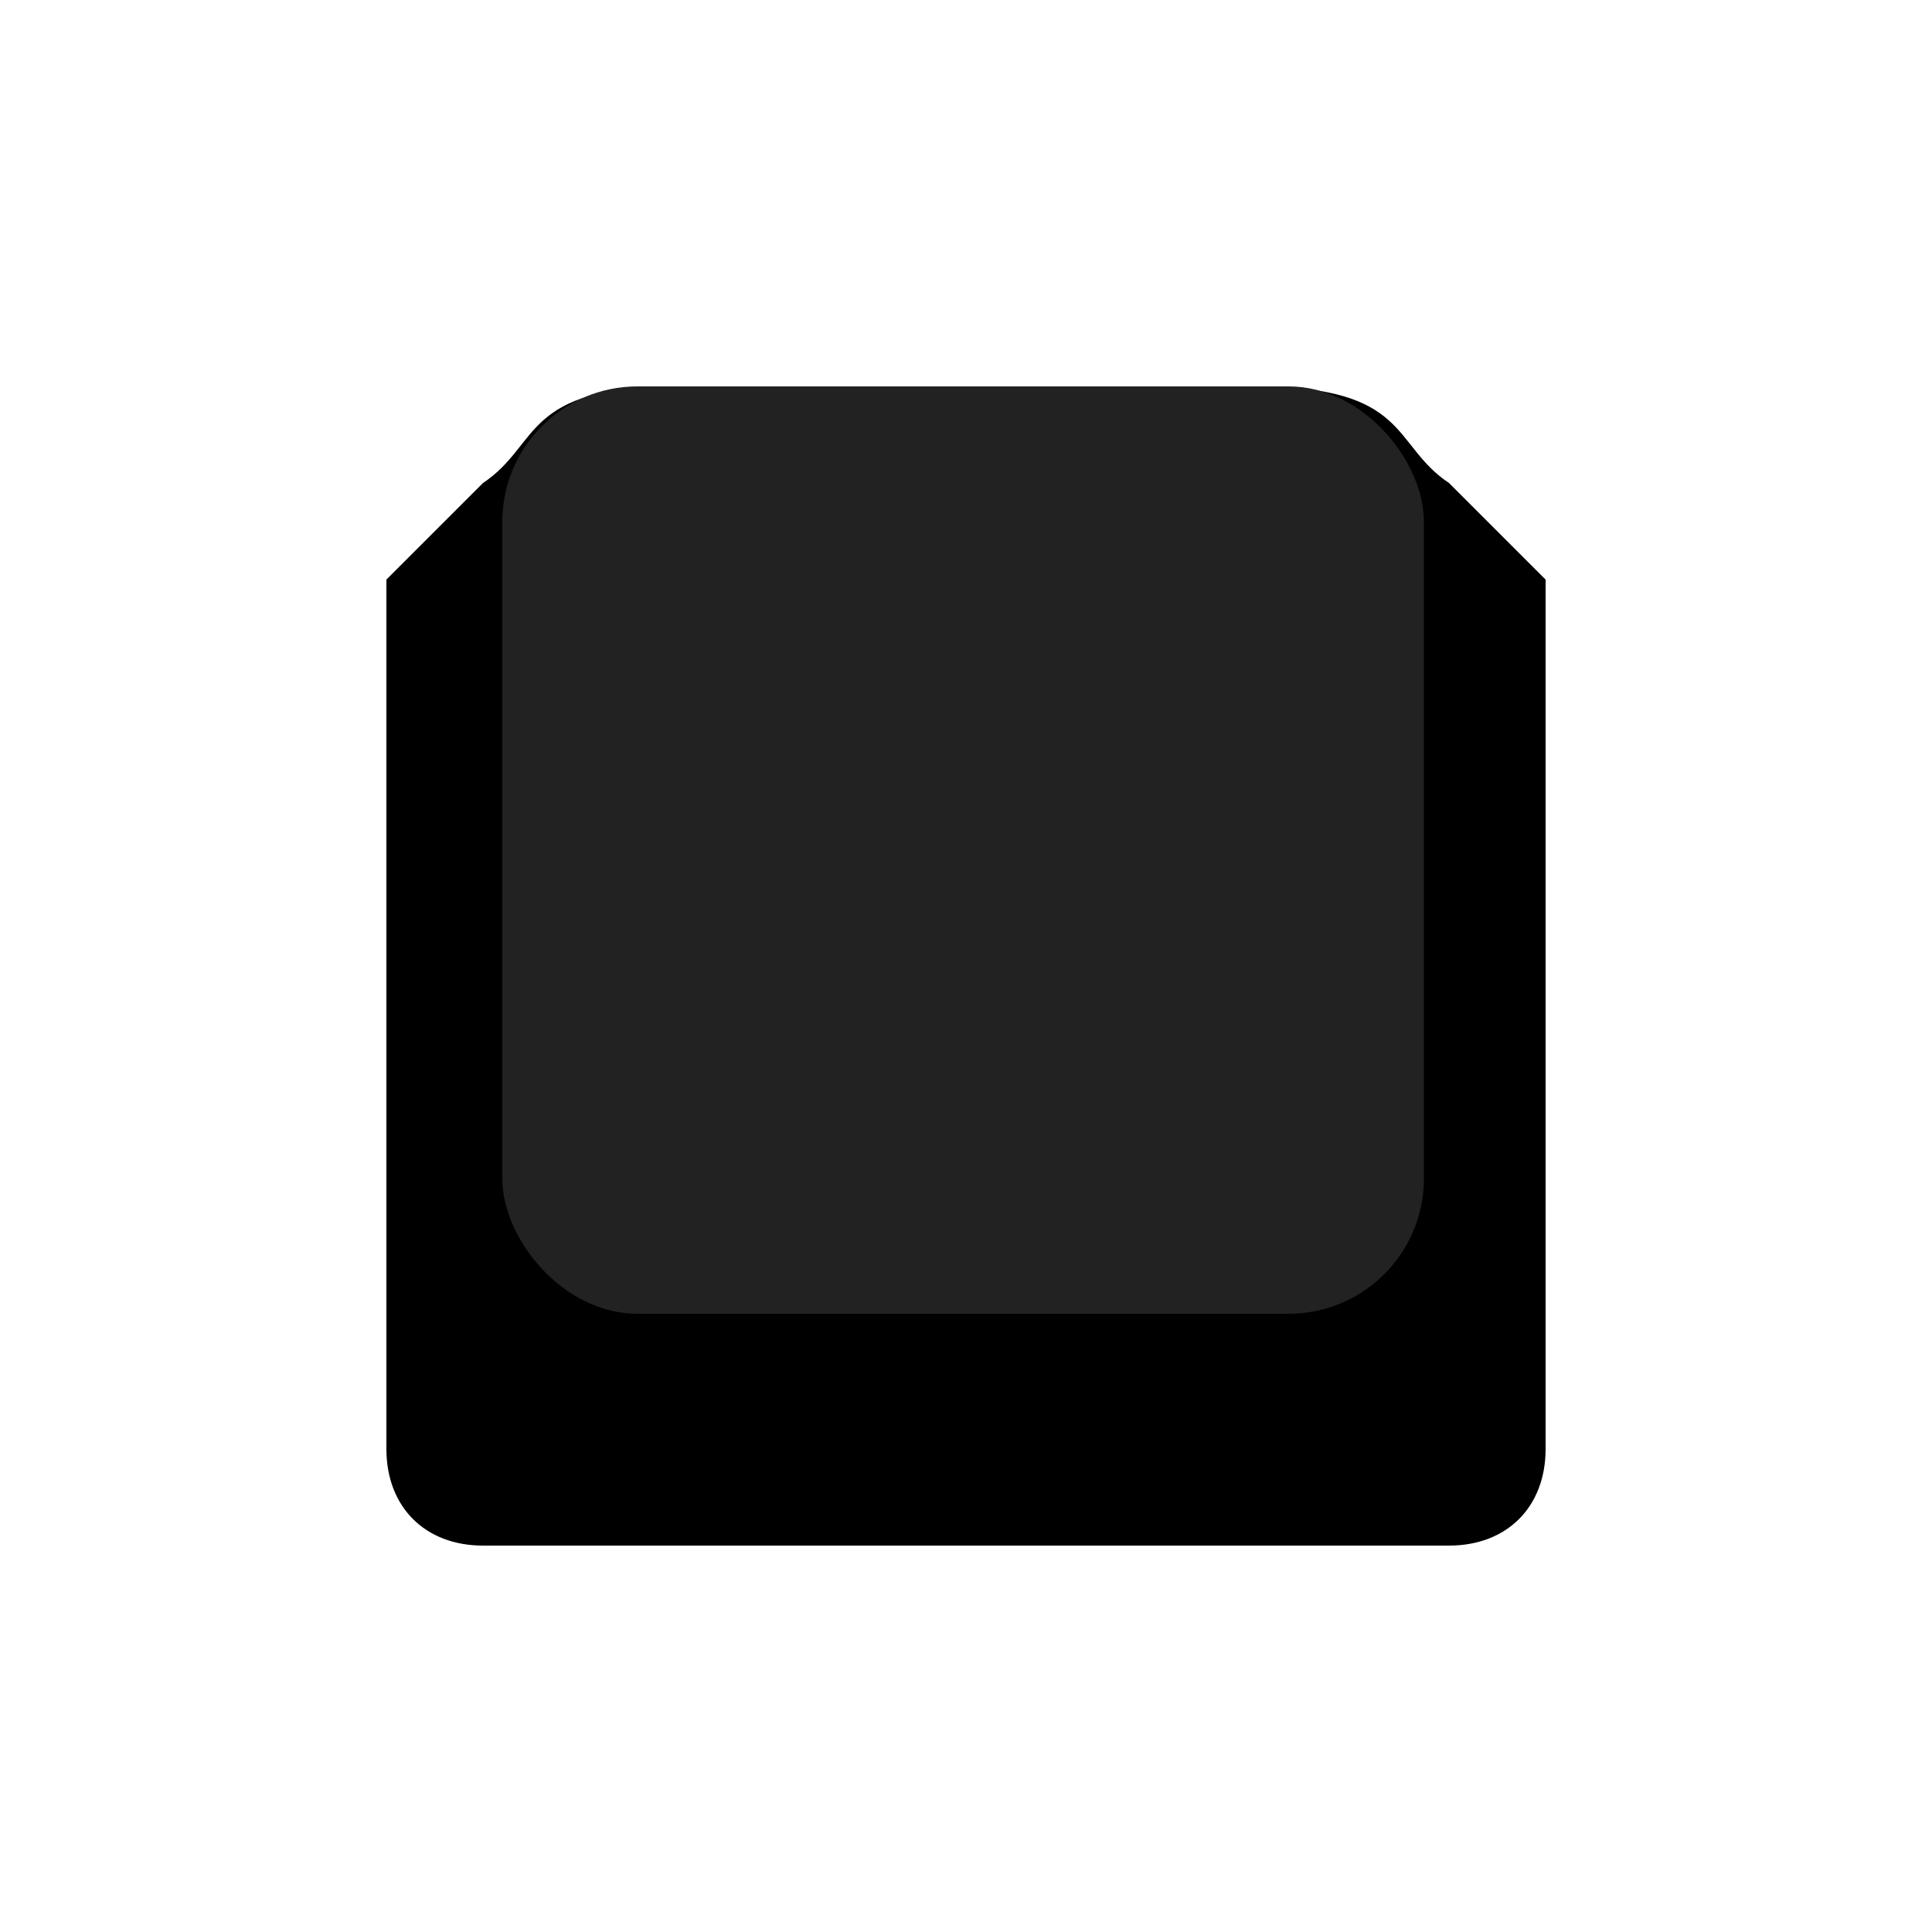 <!--
| Copyright (c) 2024 Flammrock
|
| This source code is licensed under the MIT license found in the
| LICENSE file in the root directory of this source tree.
-->
<svg width="500" height="500" viewBox="0 0 100 100" xmlns="http://www.w3.org/2000/svg">
  <path d="M 35 20 c -8 0 -7 3 -10 5 l -5 5 l 0 45 c 0 3 2 5 5 5 l 50 0 c 3 0 5 -2 5 -5 l 0 -45 l -5 -5 c -3 -2 -2 -5 -10 -5 Z" stroke-width="2"/>
  <rect x="26" y="20" width="47.7" height="48" rx="7" ry="7" stroke-width="1.3" fill="#222"/>
</svg>
